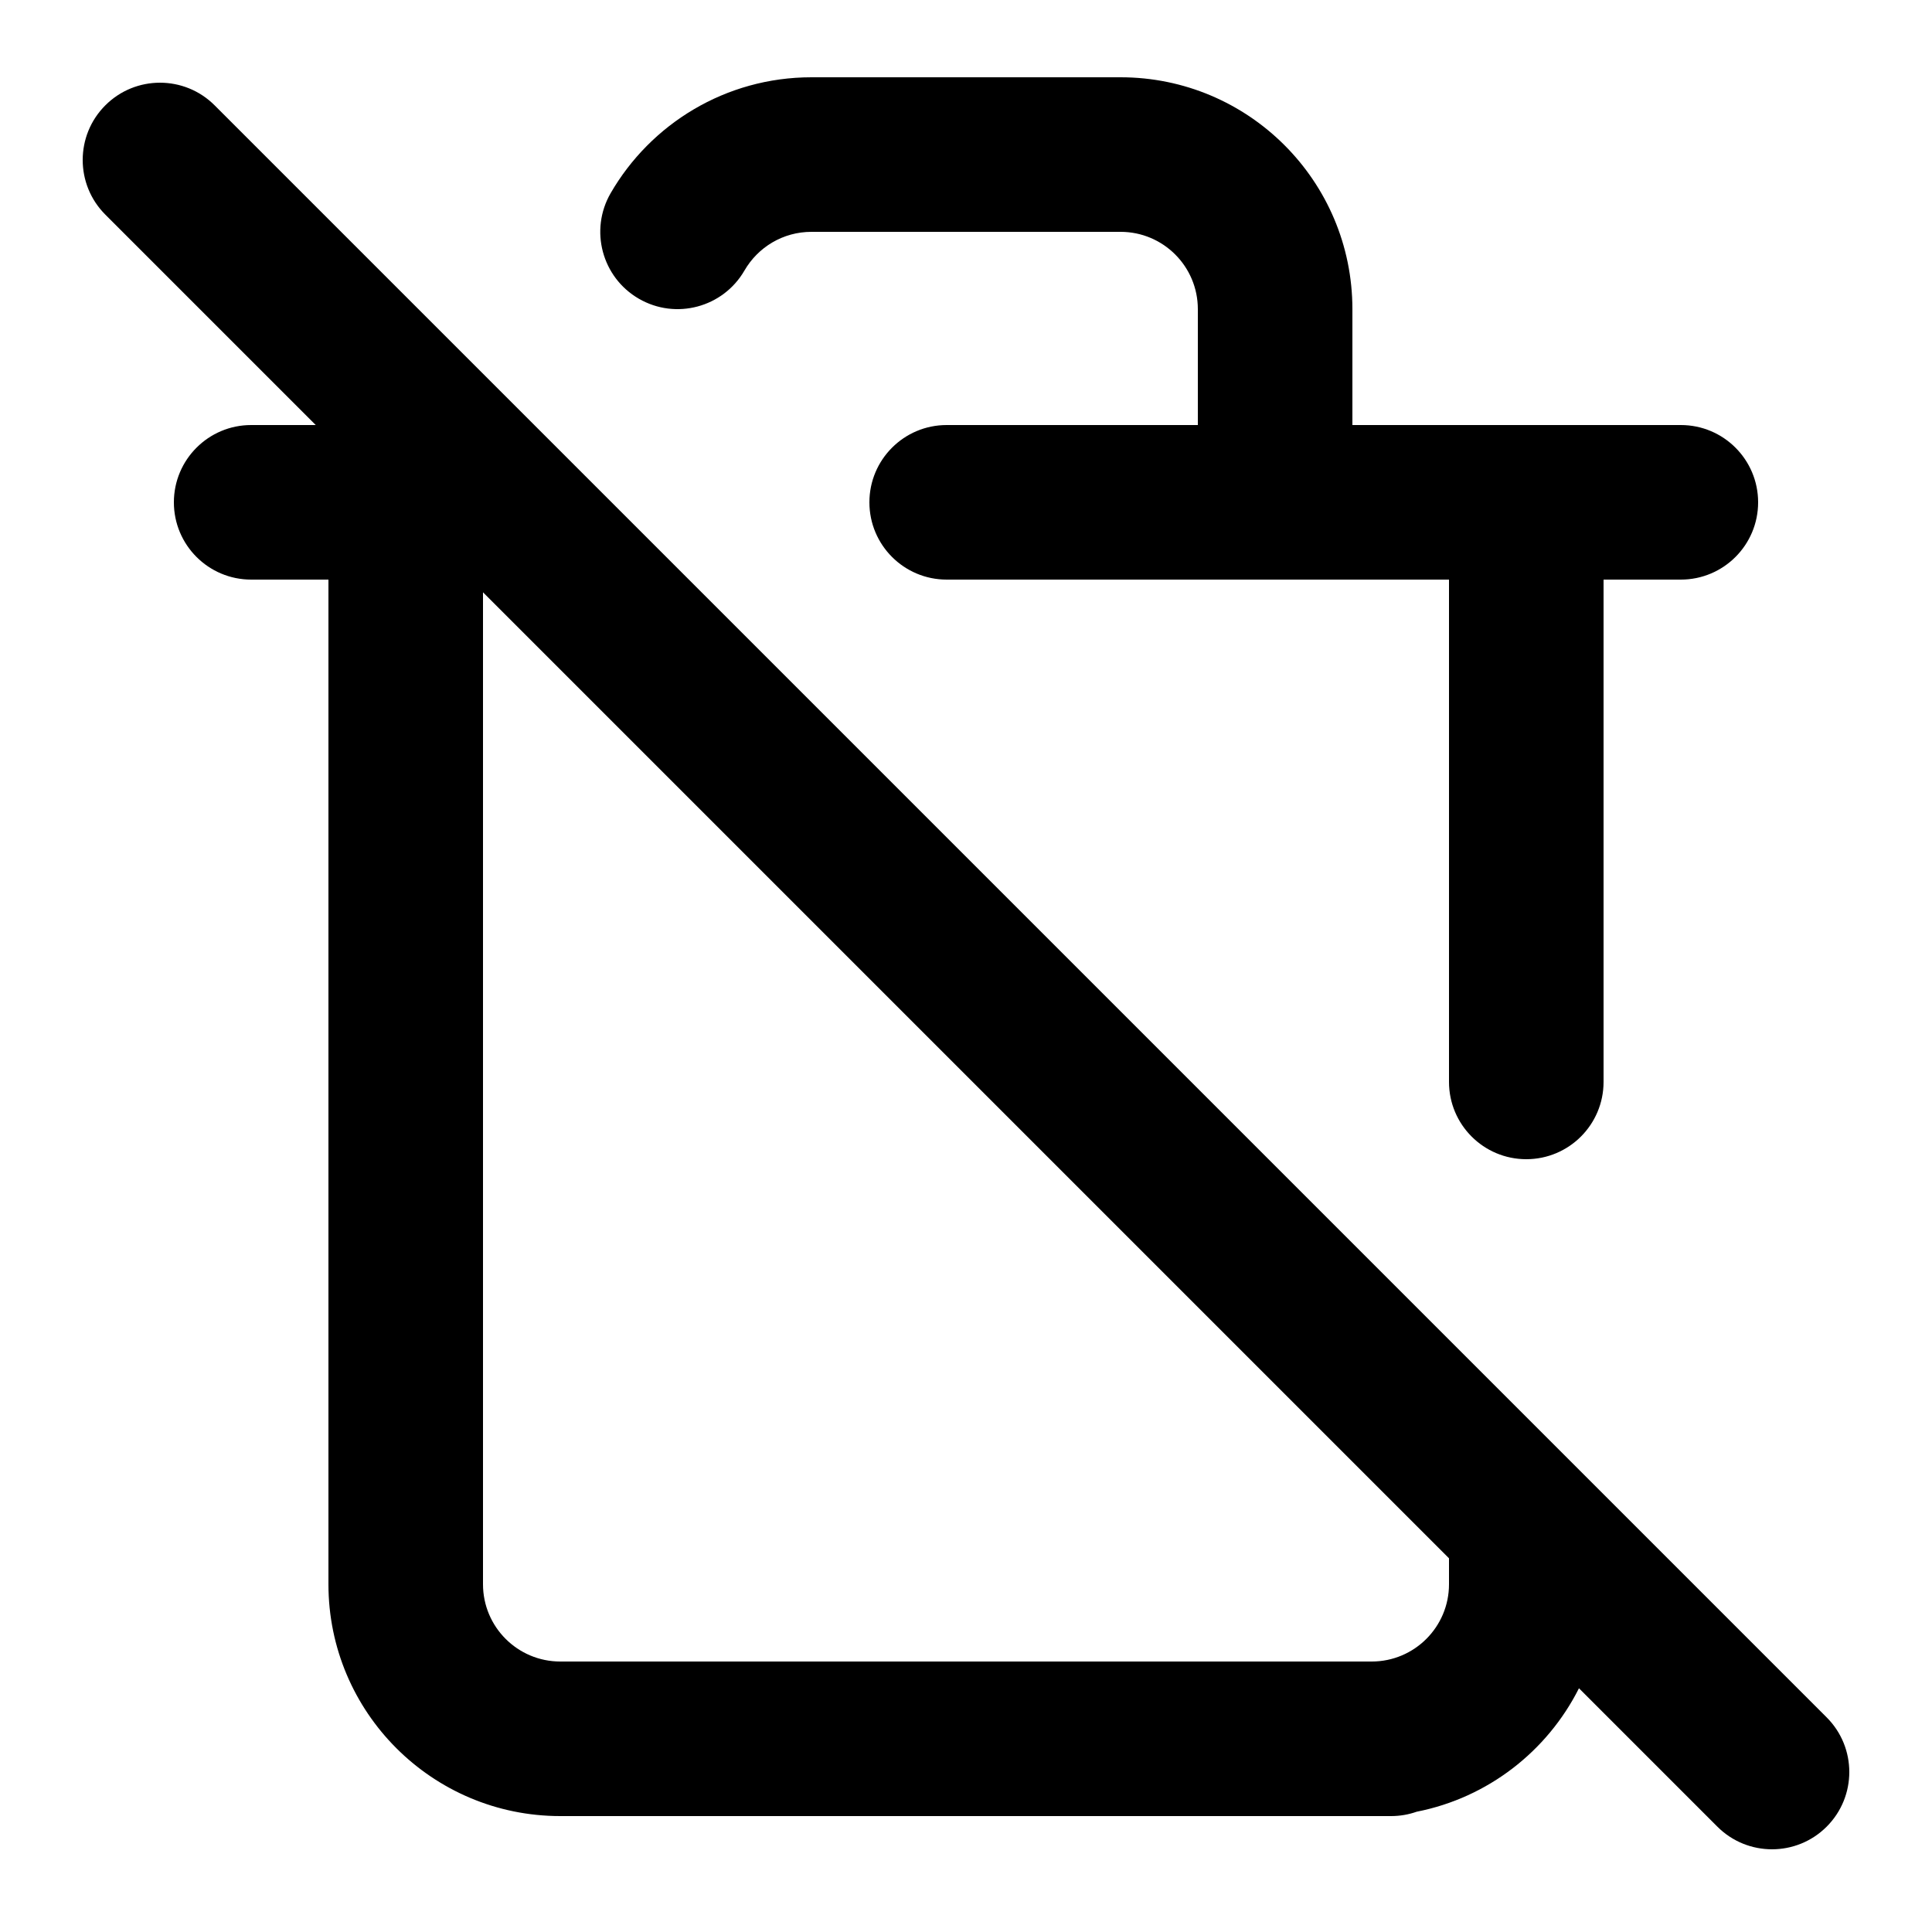 <svg width="100" height="100" viewBox="0 0 100 100" fill="none" xmlns="http://www.w3.org/2000/svg">
    <path fill-rule="evenodd" clip-rule="evenodd"
        d="M33.067 15.462C31.155 14.356 30.502 11.909 31.608 9.997C33.677 6.421 37.553 4 42 4H44H58C64.627 4 70 9.373 70 16V22L78.995 22L79 22L79.005 22H87C89.209 22 91 23.791 91 26C91 28.209 89.209 30 87 30H83V56C83 58.209 81.209 60 79 60C76.791 60 75 58.209 75 56V30L66 30H49C46.791 30 45 28.209 45 26C45 23.791 46.791 22 49 22L62 22V16C62 13.791 60.209 12 58 12H44H42C40.525 12 39.23 12.797 38.533 14.003C37.426 15.915 34.98 16.569 33.067 15.462ZM75 80.657L25 30.657V82C25 84.209 26.791 86 29 86H69H71C73.209 86 75 84.209 75 82V80.657ZM16.343 22L5.452 11.109C3.89 9.547 3.89 7.014 5.452 5.452C7.014 3.89 9.547 3.89 11.109 5.452L28.827 23.17C28.828 23.171 28.829 23.172 28.83 23.173L94.548 88.891C96.11 90.453 96.11 92.986 94.548 94.548C92.986 96.11 90.453 96.11 88.891 94.548L81.727 87.384C80.089 90.642 77.01 93.05 73.328 93.774C72.912 93.921 72.465 94 72 94H71H69H29C22.373 94 17 88.627 17 82V30H13C10.791 30 9 28.209 9 26C9 23.791 10.791 22 13 22H16.343Z"
        fill="currentcolor" />
</svg>